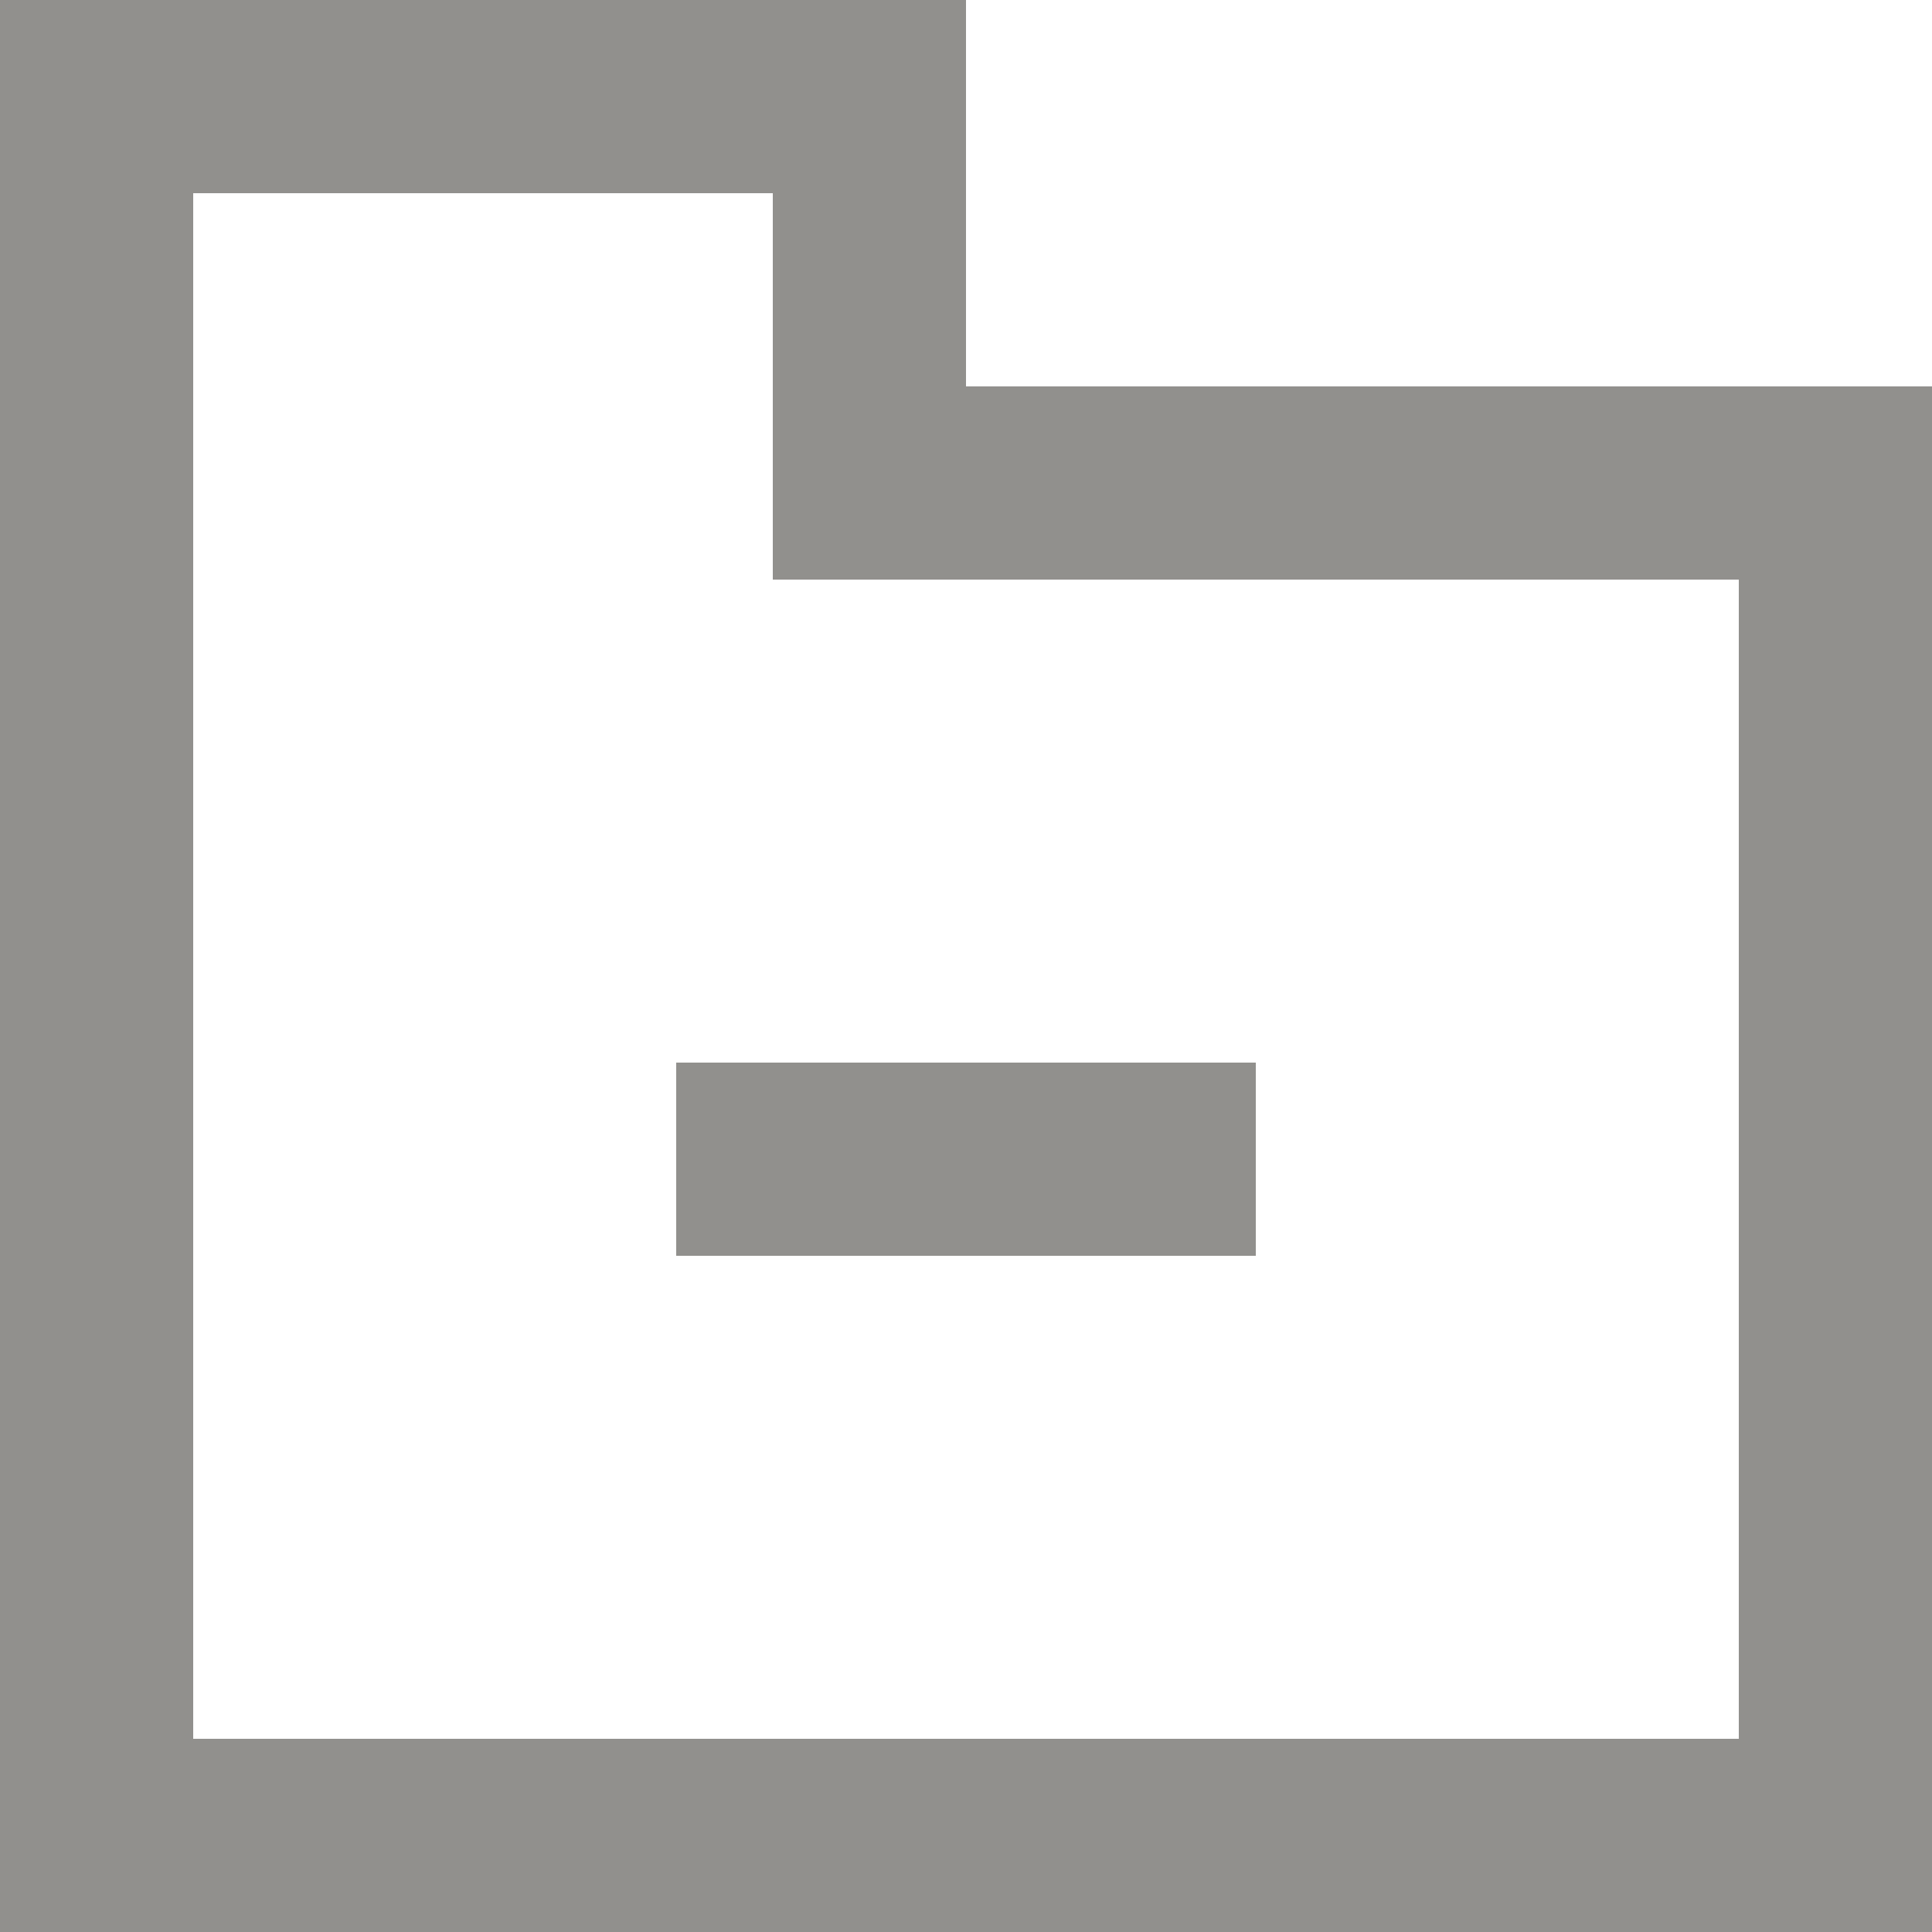<!-- Generated by IcoMoon.io -->
<svg version="1.1" xmlns="http://www.w3.org/2000/svg" width="32" height="32" viewBox="0 0 32 32">
<title>as-folder_minus-</title>
<path fill="#91908d" d="M11.2 20.8h9.6v-3.2h-9.6v3.2zM28.8 28.8h-25.6v-25.6h9.6v6.4h16v19.2zM16 6.4v-6.4h-16v32h32v-25.6h-16z"></path>
</svg>
